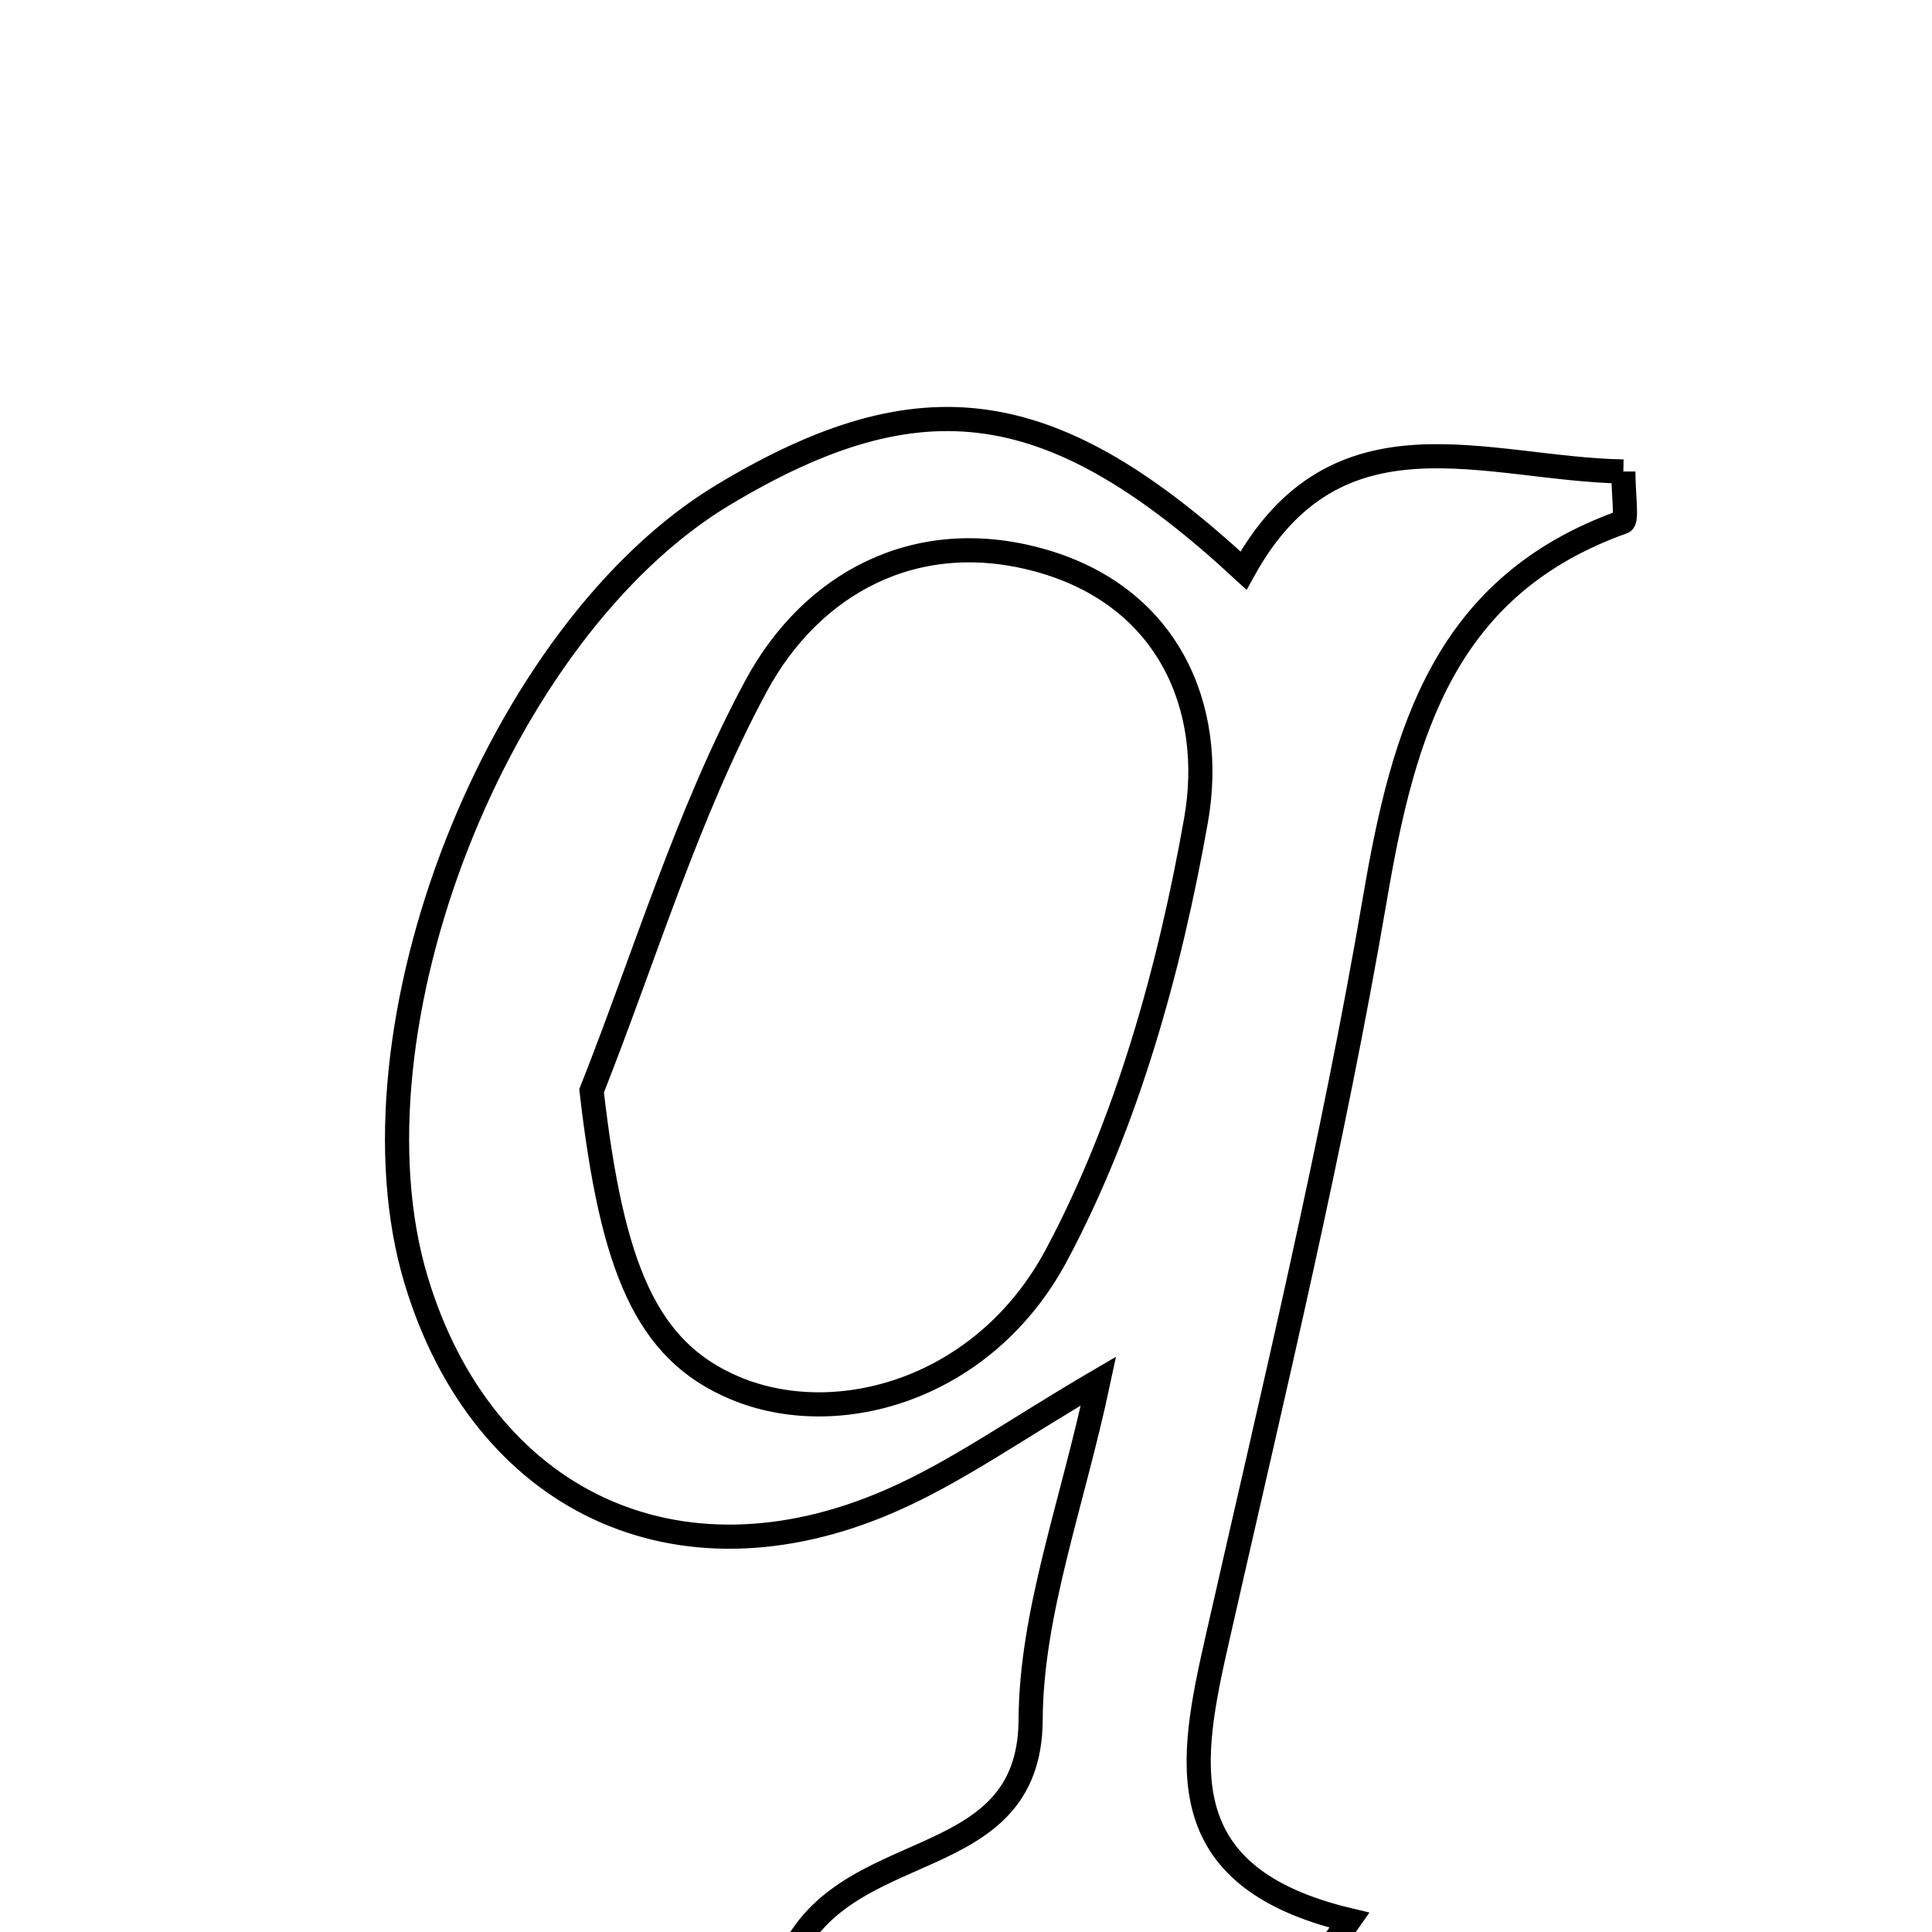 <svg xmlns="http://www.w3.org/2000/svg" viewBox="0.0 0.0 24.0 24.0" height="200px" width="200px"><path fill="none" stroke="black" stroke-width=".3" stroke-opacity="1.0"  filling="0" d="M20.166 5.857 C20.166 6.149 20.215 6.464 20.159 6.484 C17.949 7.271 17.436 9.078 17.082 11.151 C16.554 14.244 15.815 17.302 15.121 20.364 C14.777 21.882 14.5 23.316 16.762 23.853 C16.633 24.037 16.504 24.221 16.375 24.405 C14.263 24.405 12.151 24.405 9.778 24.405 C10.426 22.755 12.794 23.354 12.803 21.362 C12.81 20.03 13.317 18.701 13.646 17.155 C12.627 17.75 11.88 18.288 11.056 18.646 C8.411 19.797 5.995 18.645 5.169 15.902 C4.235 12.795 6.179 7.83 8.99 6.144 C11.452 4.667 13.08 4.897 15.447 7.088 C16.604 4.991 18.458 5.827 20.166 5.857"></path>
<path fill="none" stroke="black" stroke-width=".3" stroke-opacity="1.0"  filling="0" d="M12.906 6.957 C14.506 7.395 15.107 8.782 14.857 10.192 C14.529 12.044 14.002 13.945 13.124 15.591 C12.23 17.265 10.401 17.777 9.13 17.243 C8.023 16.778 7.602 15.747 7.349 13.551 C8.015 11.867 8.539 10.105 9.392 8.522 C10.08 7.246 11.377 6.537 12.906 6.957"></path></svg>